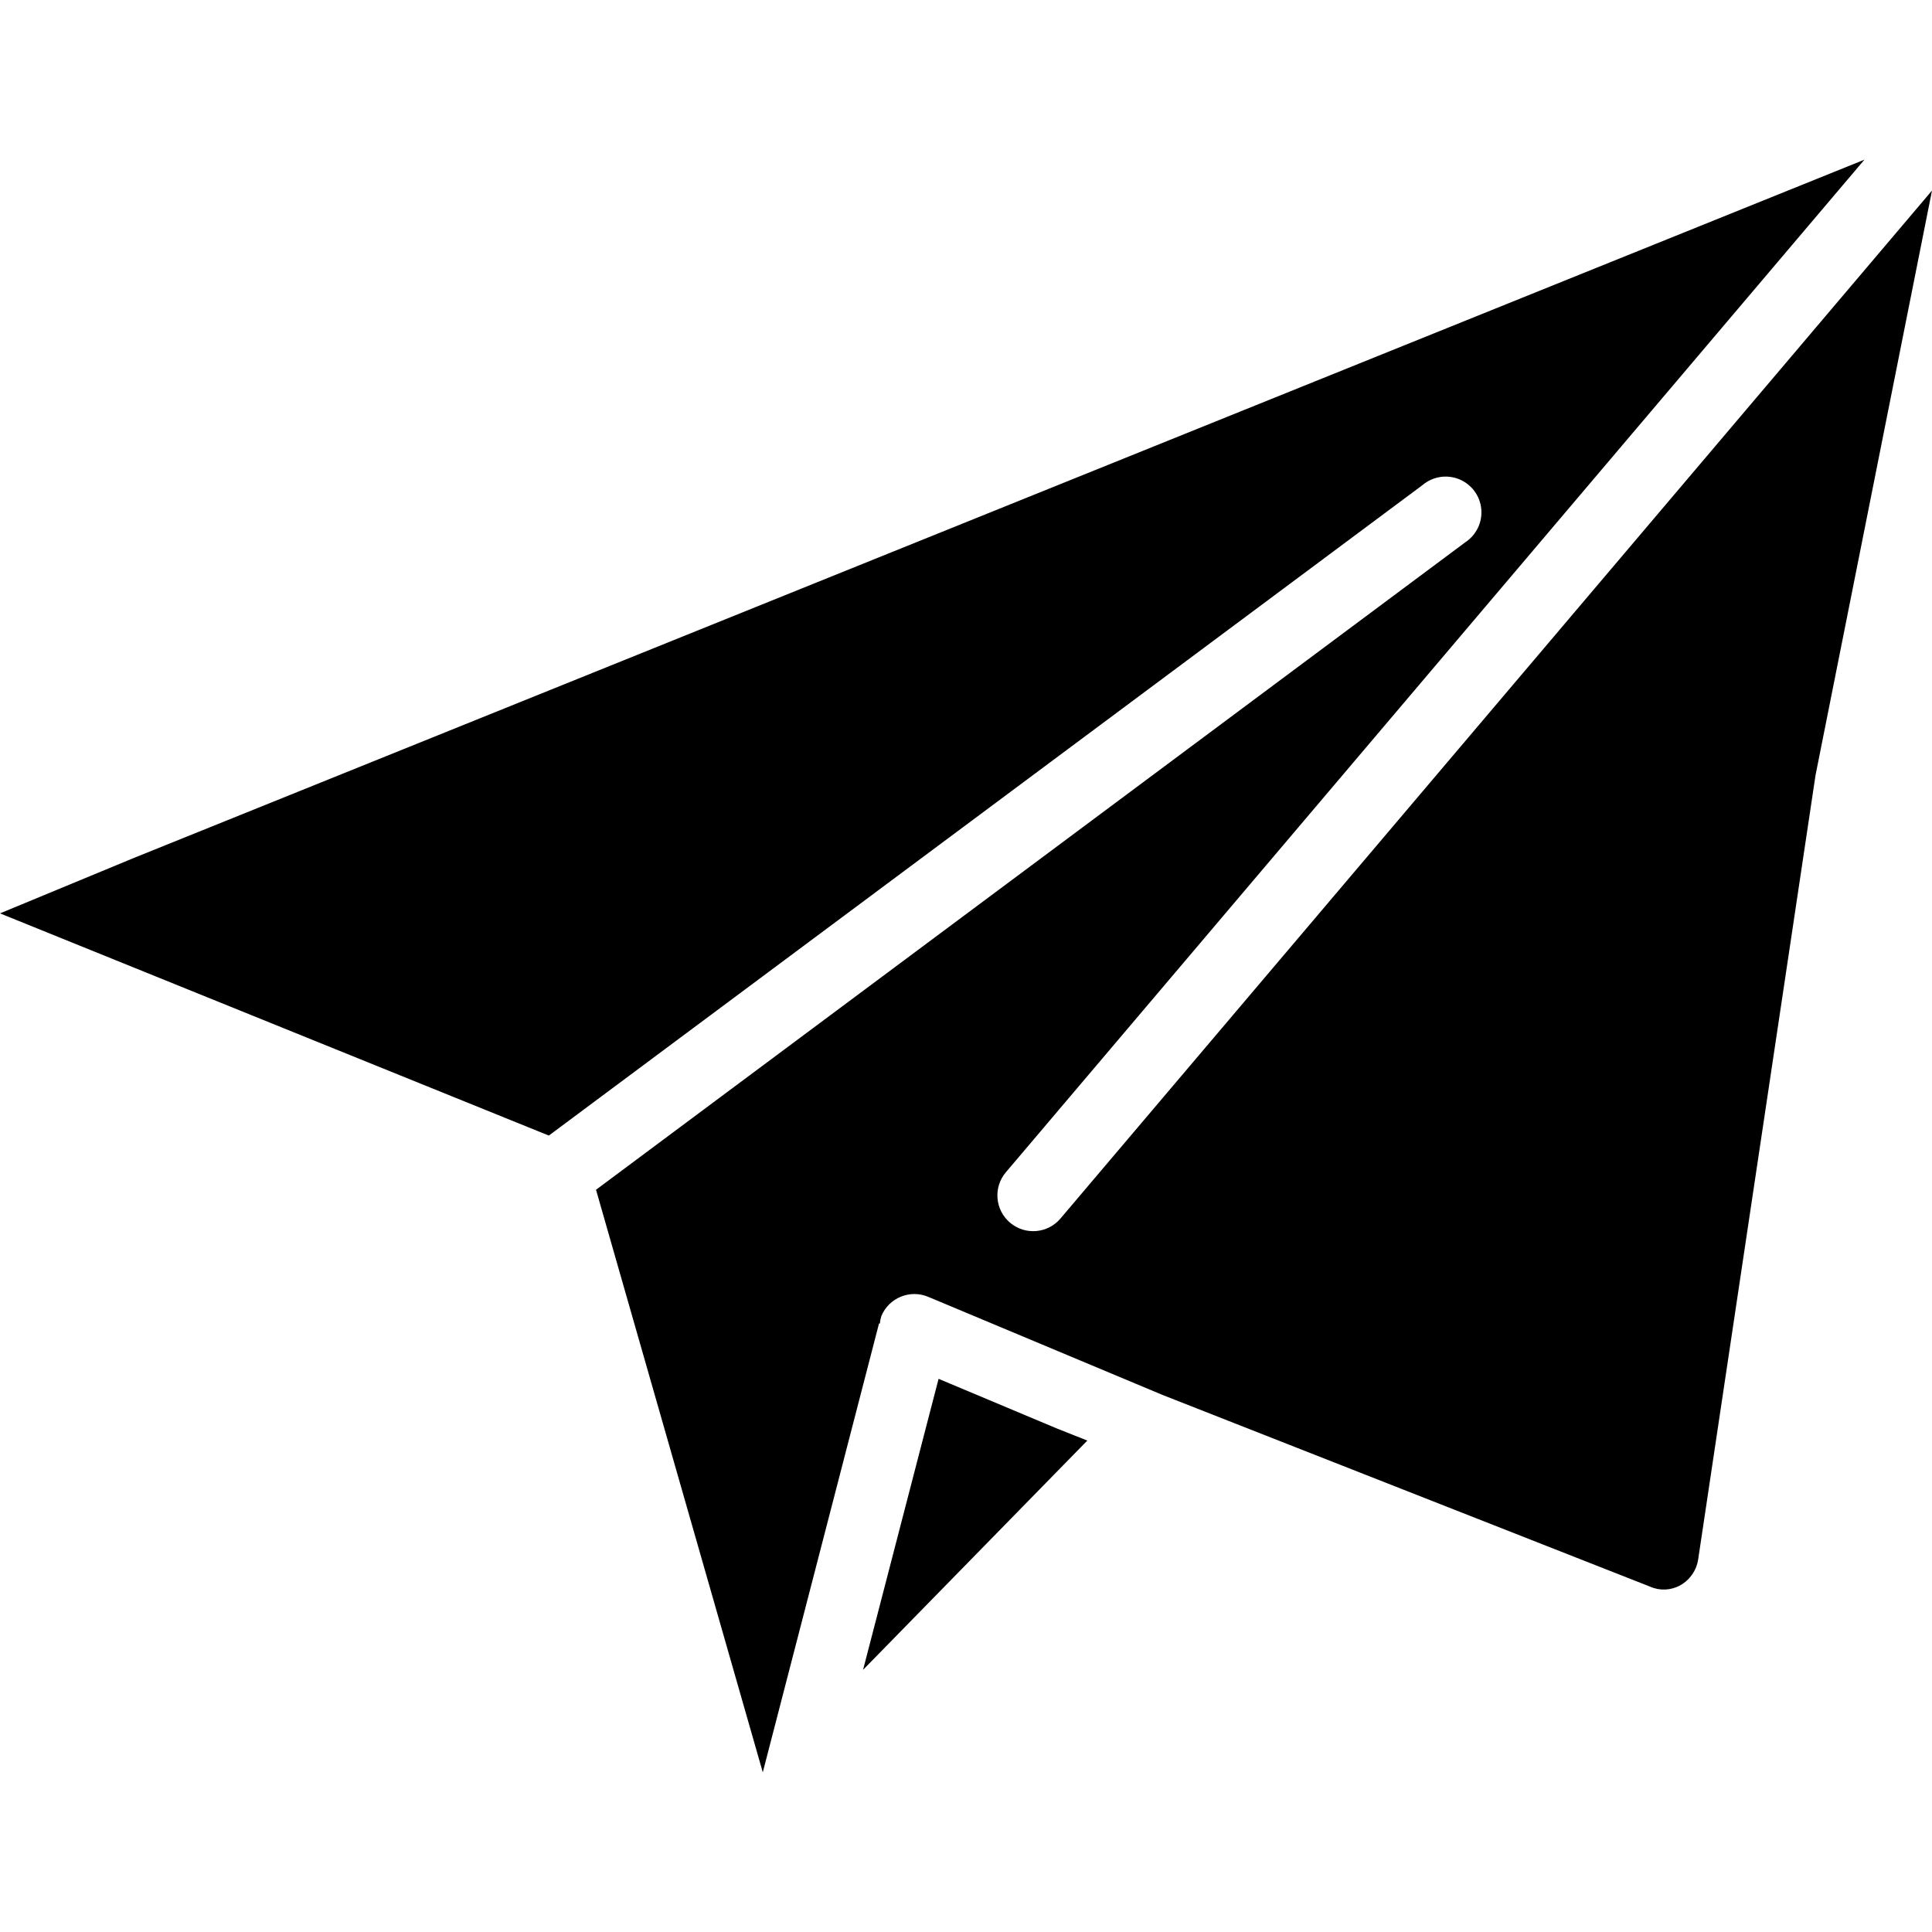 <svg xmlns="http://www.w3.org/2000/svg" xmlns:xlink="http://www.w3.org/1999/xlink" version="1.1" id="Capa_1" x="0px" y="0px" viewBox="0 0 502.756 502.756" style="enable-background:new 0 0 502.756 502.756;" xml:space="preserve">
<polygon points="244.243,358.805 224.591,434.534 282.95,374.872 275.018,371.726    "/>
			<path d="M275.959,317.091c-3.324,3.923-9.198,4.408-13.121,1.085c-3.923-3.324-4.408-9.198-1.085-13.121L485.171,41.551     L34.779,223.283L0,237.684l142.82,57.819l227.375-169.286c2.643-2.231,6.306-2.813,9.51-1.51     c3.204,1.303,5.422,4.275,5.759,7.717c0.337,3.443-1.263,6.788-4.154,8.687L155.099,309.606l43.399,151.599l30.245-116.792h0.223     c0.056-0.667,0.188-1.326,0.391-1.964c1.99-4.74,7.445-6.97,12.186-4.98l60.919,25.507l126.948,49.915     c2.528,1.119,5.434,0.984,7.848-0.363c2.517-1.412,4.236-3.912,4.655-6.768l30.534-204.027l30.31-152.148L275.959,317.091z"/>
</svg>
